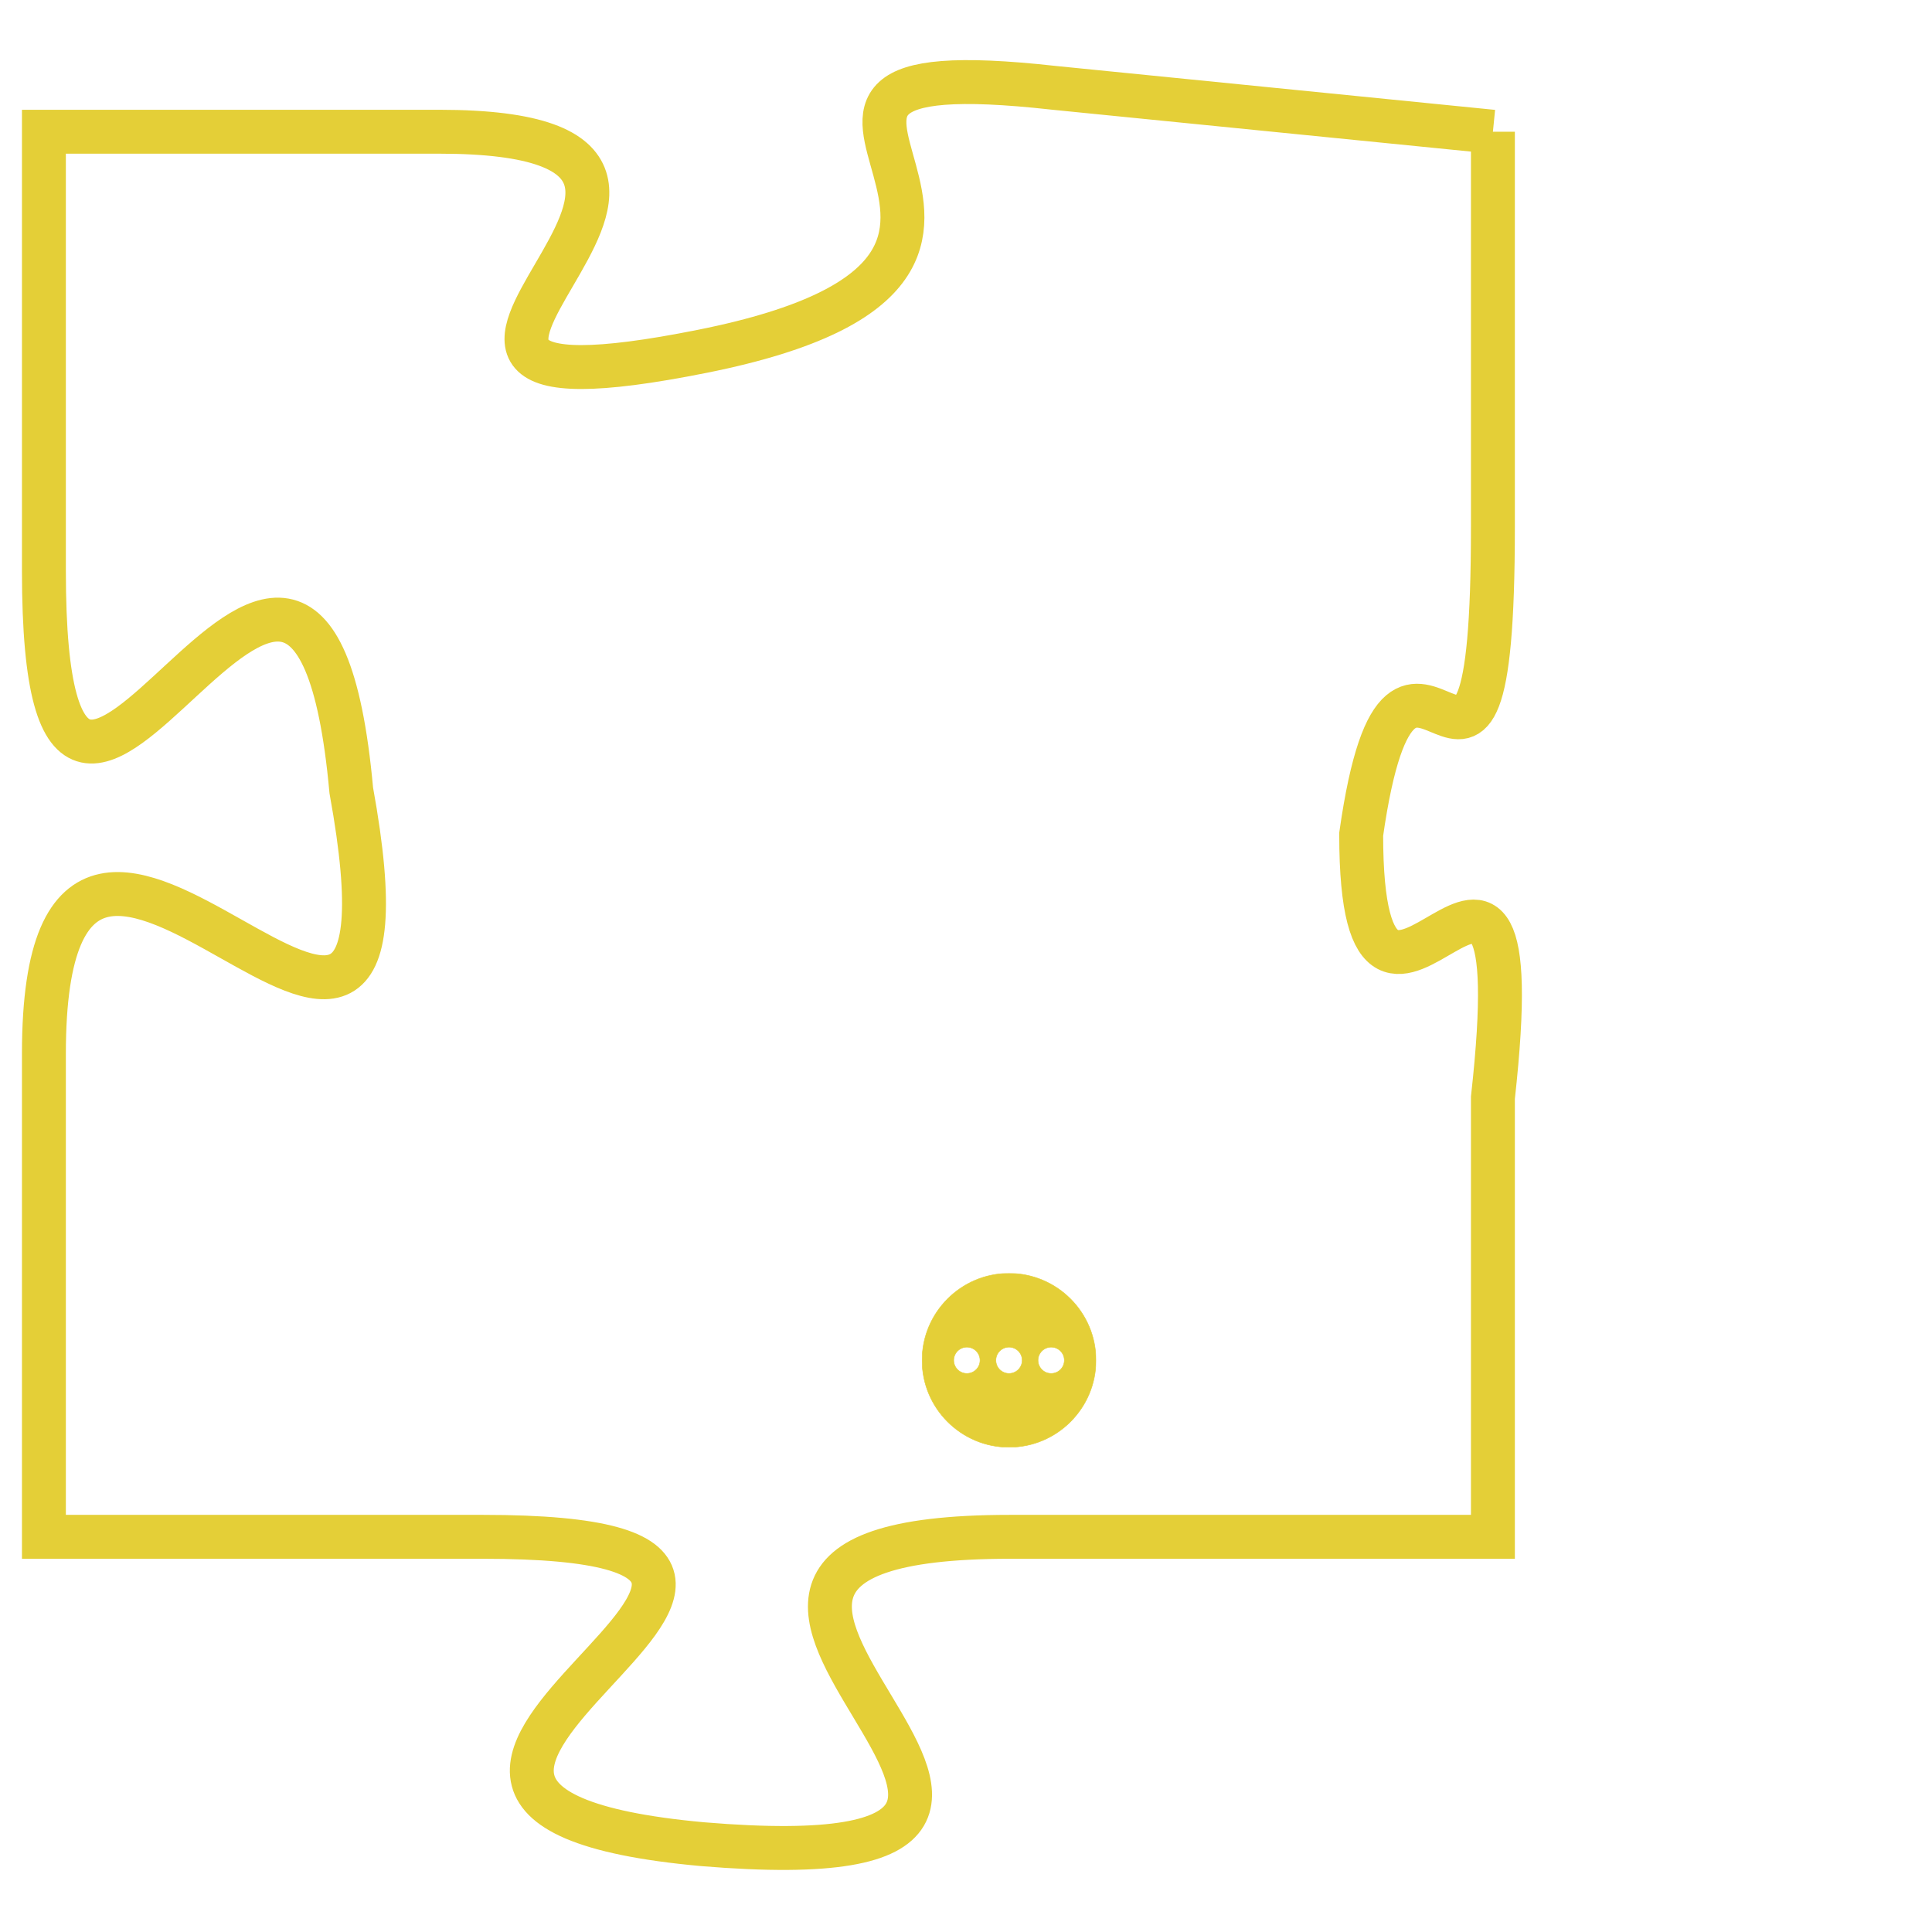 <svg version="1.1" xmlns="http://www.w3.org/2000/svg" xmlns:xlink="http://www.w3.org/1999/xlink" fill="transparent" x="0" y="0" width="350" height="350" preserveAspectRatio="xMinYMin slice"><style type="text/css">.links{fill:transparent;stroke: #E4CF37;}.links:hover{fill:#63D272; opacity:0.4;}</style><defs><g id="allt"><path id="t8622" d="M1419,2112 L1409,2111 C1400,2110 1411,2115 1401,2117 C1391,2119 1404,2112 1395,2112 L1386,2112 1386,2112 L1386,2122 C1386,2133 1392,2116 1393,2127 C1395,2138 1386,2123 1386,2133 L1386,2144 1386,2144 L1396,2144 C1407,2144 1390,2150 1401,2151 C1413,2152 1397,2144 1408,2144 L1419,2144 1419,2144 L1419,2134 C1420,2125 1416,2135 1416,2128 C1417,2121 1419,2130 1419,2121 L1419,2112"/></g><clipPath id="c" clipRule="evenodd" fill="transparent"><use href="#t8622"/></clipPath></defs><svg viewBox="1385 2109 36 44" preserveAspectRatio="xMinYMin meet"><svg width="4380" height="2430"><g><image crossorigin="anonymous" x="0" y="0" href="https://nftpuzzle.license-token.com/assets/completepuzzle.svg" width="100%" height="100%" /><g class="links"><use href="#t8622"/></g></g></svg><svg x="1406" y="2138" height="9%" width="9%" viewBox="0 0 330 330"><g><a xlink:href="https://nftpuzzle.license-token.com/" class="links"><title>See the most innovative NFT based token software licensing project</title><path fill="#E4CF37" id="more" d="M165,0C74.019,0,0,74.019,0,165s74.019,165,165,165s165-74.019,165-165S255.981,0,165,0z M85,190 c-13.785,0-25-11.215-25-25s11.215-25,25-25s25,11.215,25,25S98.785,190,85,190z M165,190c-13.785,0-25-11.215-25-25 s11.215-25,25-25s25,11.215,25,25S178.785,190,165,190z M245,190c-13.785,0-25-11.215-25-25s11.215-25,25-25 c13.785,0,25,11.215,25,25S258.785,190,245,190z"></path></a></g></svg></svg></svg>